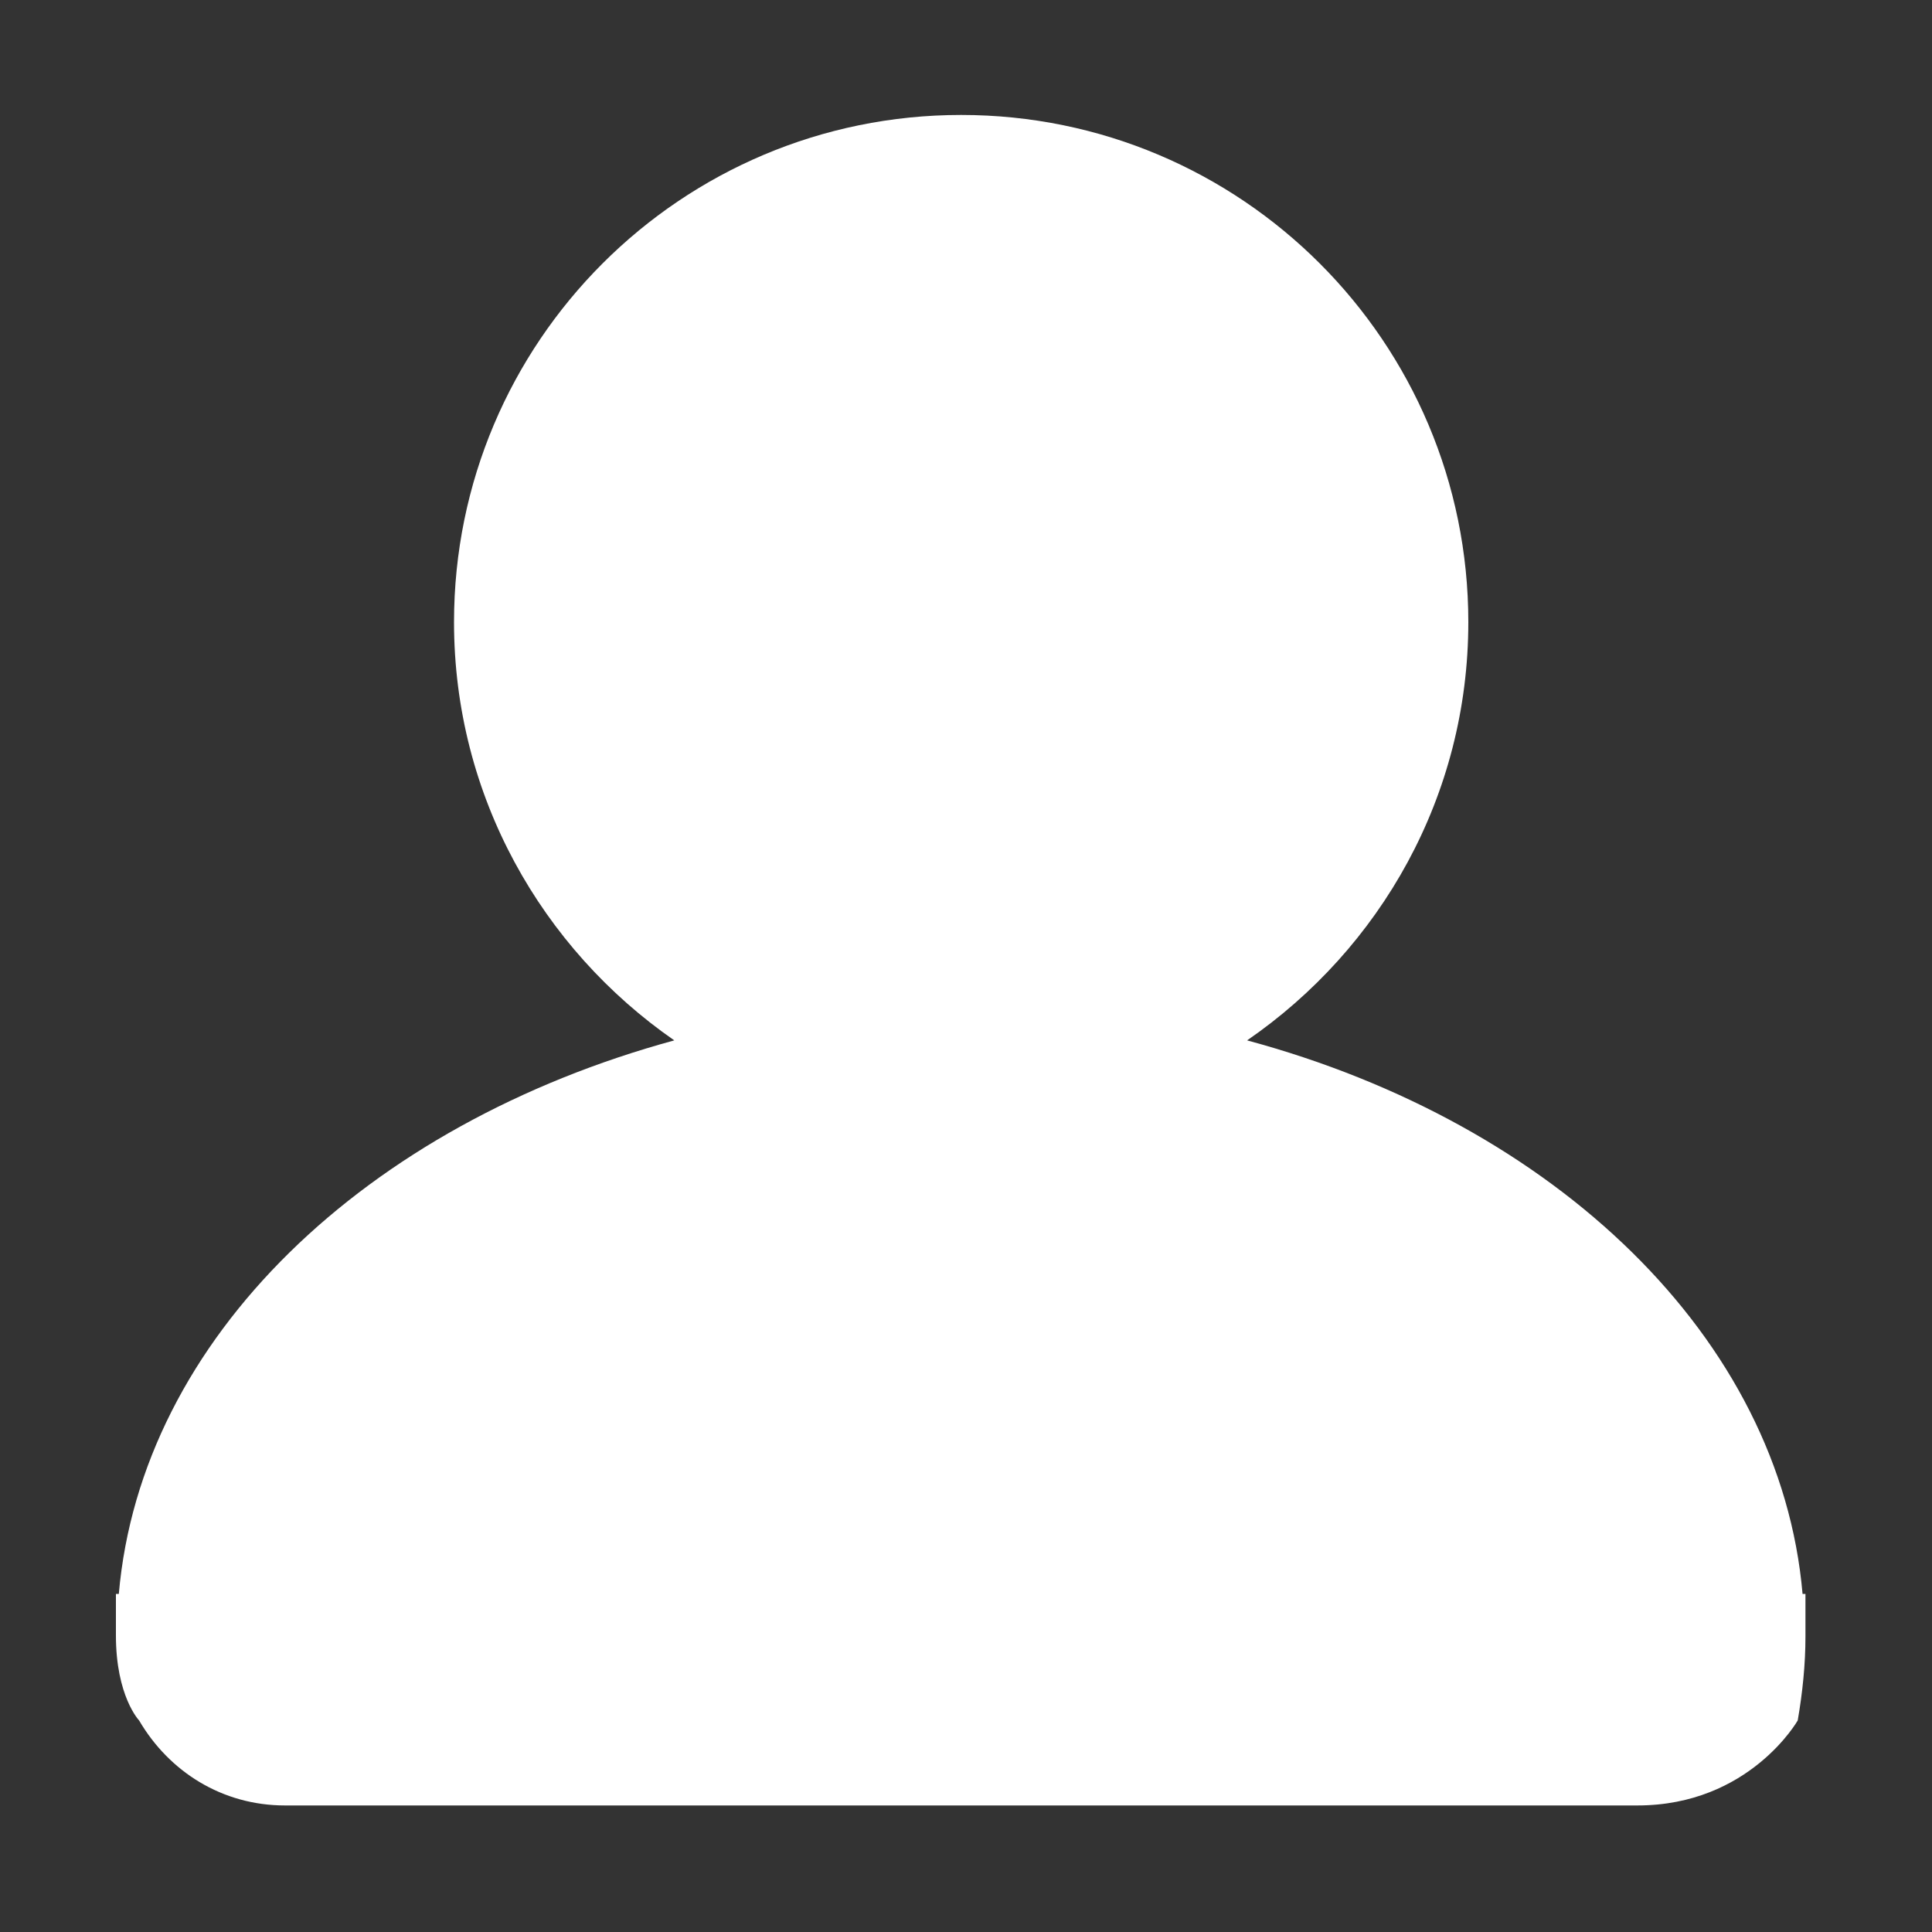 <?xml version="1.0" standalone="no"?><!DOCTYPE svg PUBLIC "-//W3C//DTD SVG 1.1//EN" "http://www.w3.org/Graphics/SVG/1.1/DTD/svg11.dtd"><svg t="1604396508255" class="icon" viewBox="0 0 1024 1024" version="1.1" xmlns="http://www.w3.org/2000/svg" p-id="9380" width="128" height="128" xmlns:xlink="http://www.w3.org/1999/xlink"><rect x="0" y="0" width="1024" height="1024" fill="#333333" stroke="none"/><defs><style type="text/css"></style></defs><path d="M952.832 911.872s-25.6 45.056-84.992 45.056h-716.8c-33.28 0-61.44-17.92-77.312-45.056 0 0-12.288-12.8-12.288-45.056V844.8h1.536c11.776-135.68 131.072-248.832 294.4-293.376-70.144-48.64-116.736-129.536-116.736-221.696 0-148.48 120.32-268.8 268.8-268.8s268.8 120.32 268.8 268.8c0 92.16-46.592 173.056-117.248 221.696C824.32 595.456 943.616 709.12 955.392 844.8h1.536v22.528c0 14.848-1.536 29.696-4.096 44.544z" fill="#ffffff" p-id="9381"></path></svg>